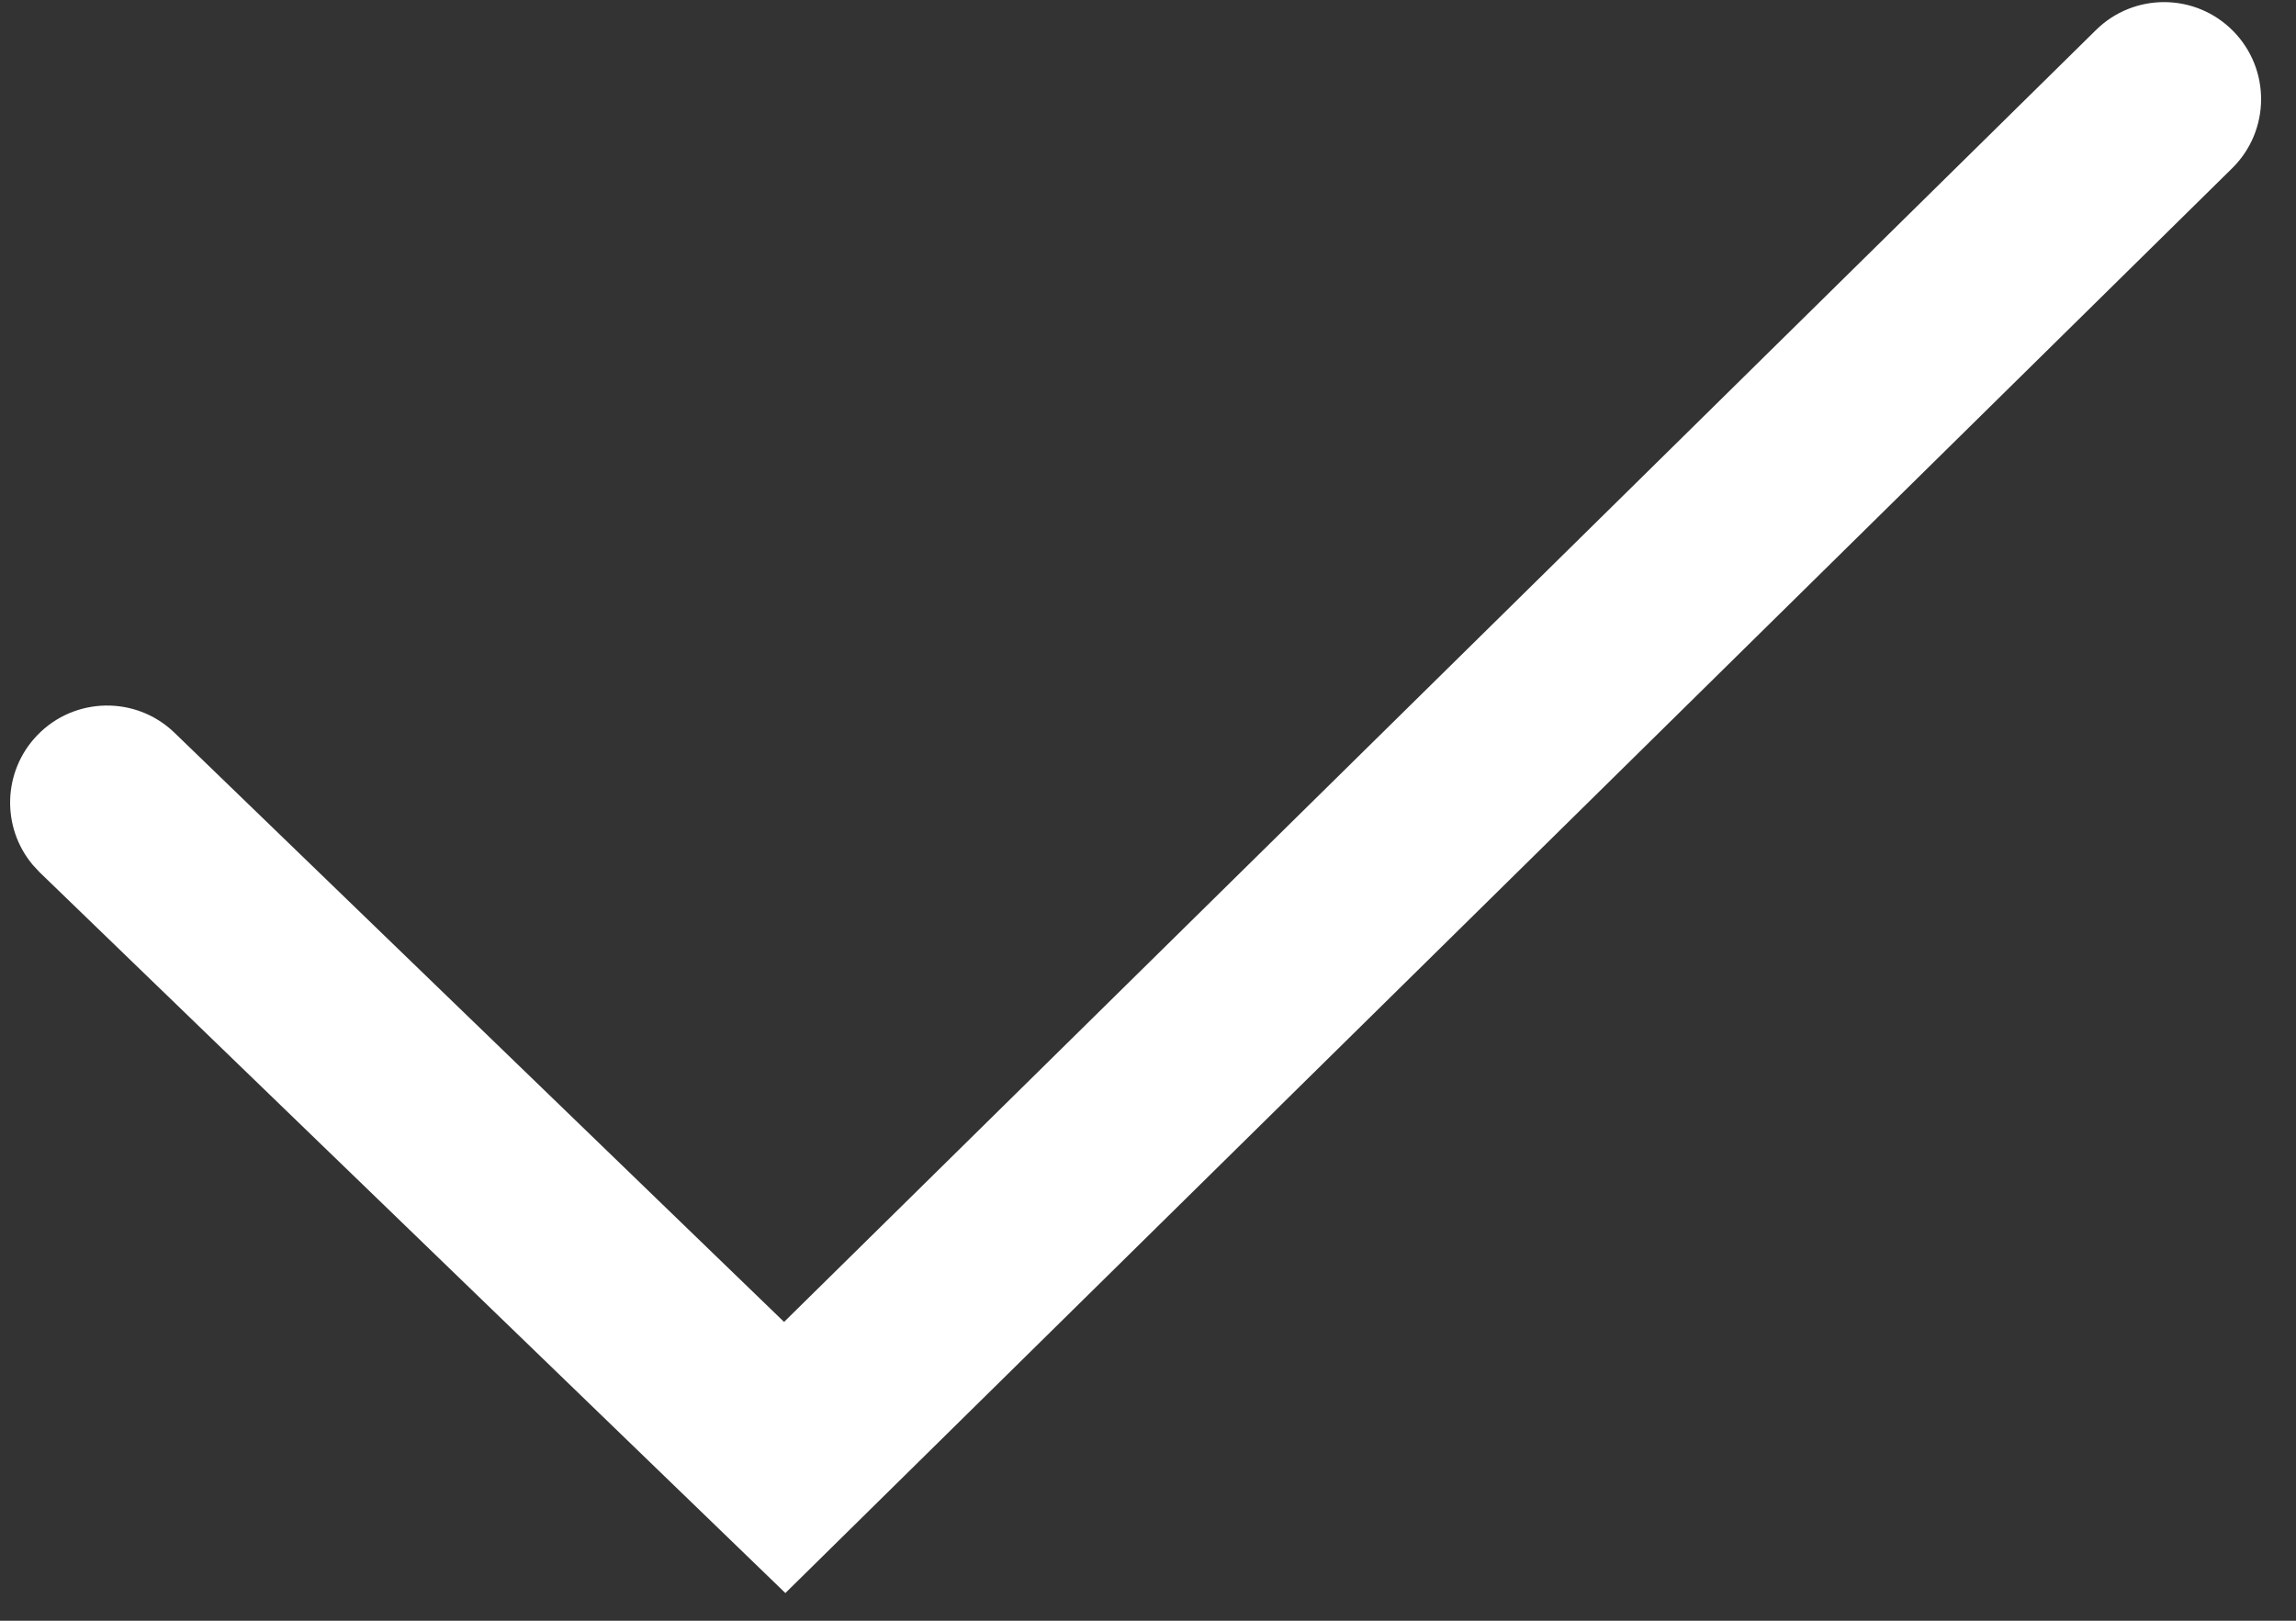 <svg width="51" height="36" viewBox="0 0 51 36" fill="none" xmlns="http://www.w3.org/2000/svg">
<rect x="0" y="0" width="51" height="36" fill="#333333" stroke="none"/>
<path d="M46.558 0.666C47.406 -0.169 48.77 -0.158 49.605 0.69C50.44 1.538 50.43 2.902 49.582 3.737L17.445 35.385L0.882 19.377L0.731 19.215C0.027 18.381 0.055 17.132 0.83 16.329C1.657 15.473 3.022 15.45 3.877 16.277L17.416 29.363L46.558 0.666Z" fill="white"/>
</svg>
